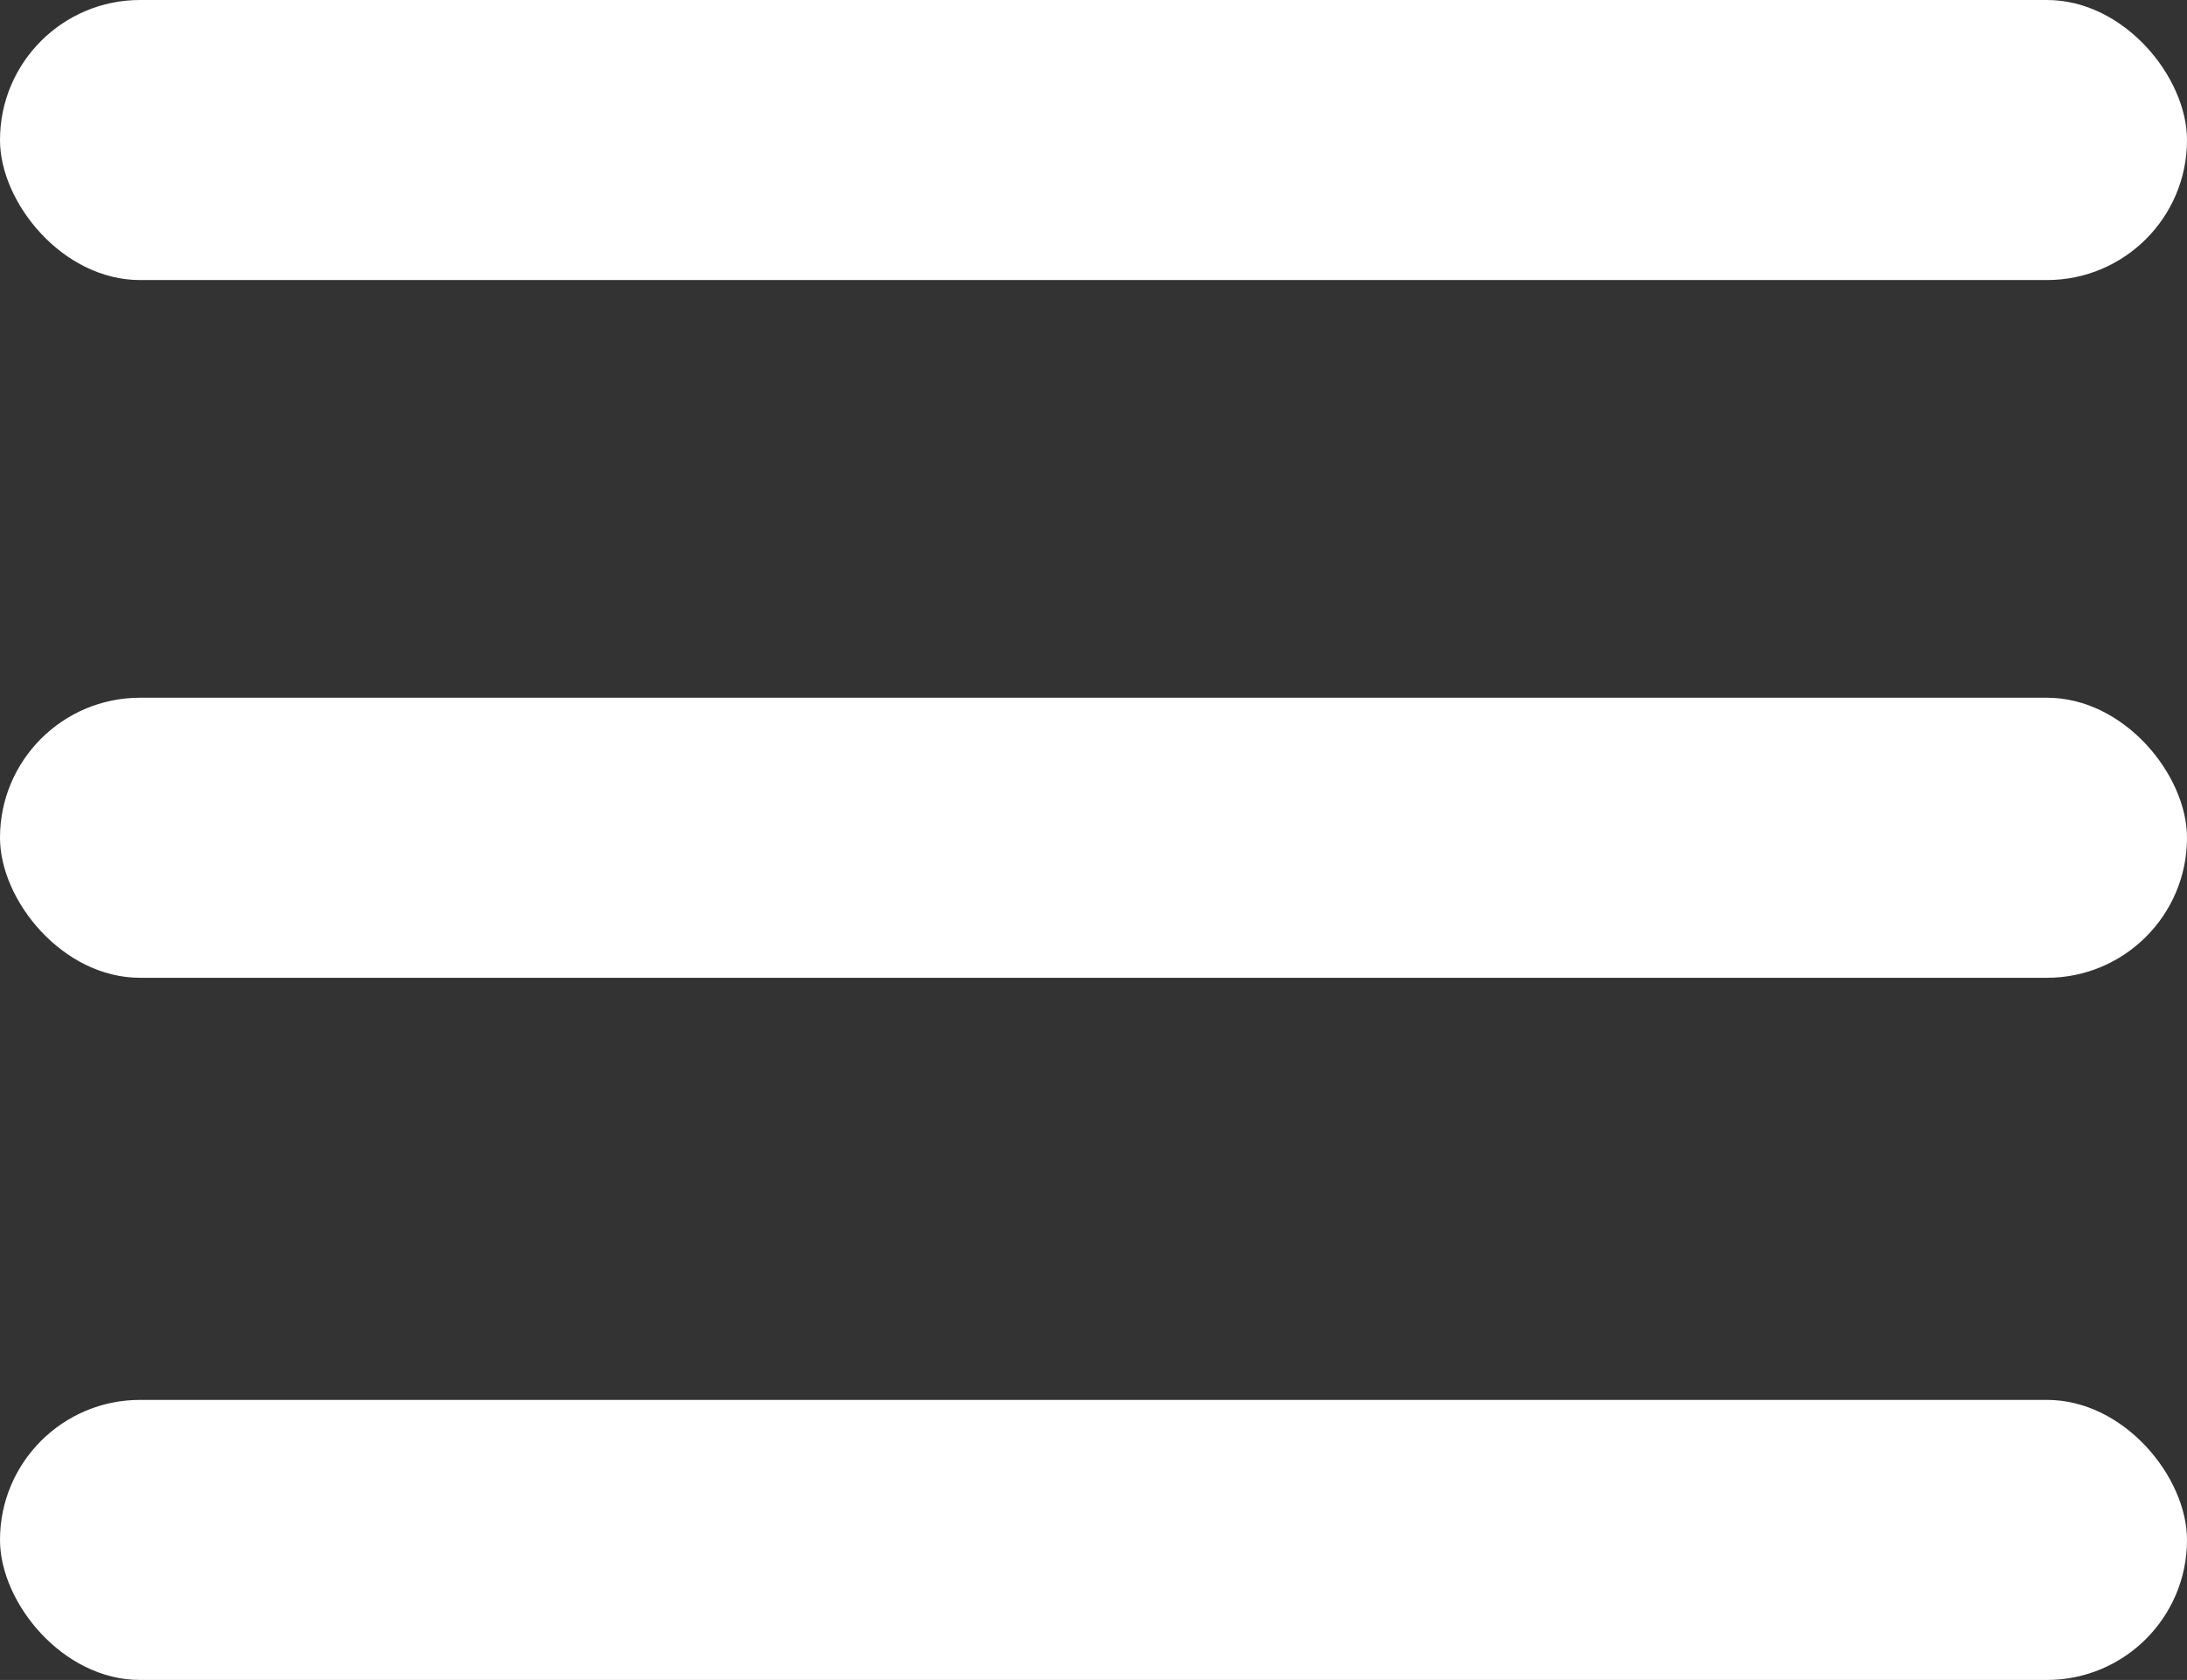 <svg xmlns="http://www.w3.org/2000/svg" viewBox="0 0 305.8 234.97"><rect x="0" y="0" width="305.8" height="234.97" fill="#333333" stroke="none"/><defs><style>.cls-1{fill:#fff;}</style></defs><g id="Capa_2" data-name="Capa 2"><g id="Capa_34" data-name="Capa 34"><rect class="cls-1" width="305.8" height="39.17" rx="19.58"/><rect class="cls-1" y="97.59" width="305.8" height="39.17" rx="19.58"/><rect class="cls-1" y="195.8" width="305.8" height="39.17" rx="19.58"/></g></g></svg>
